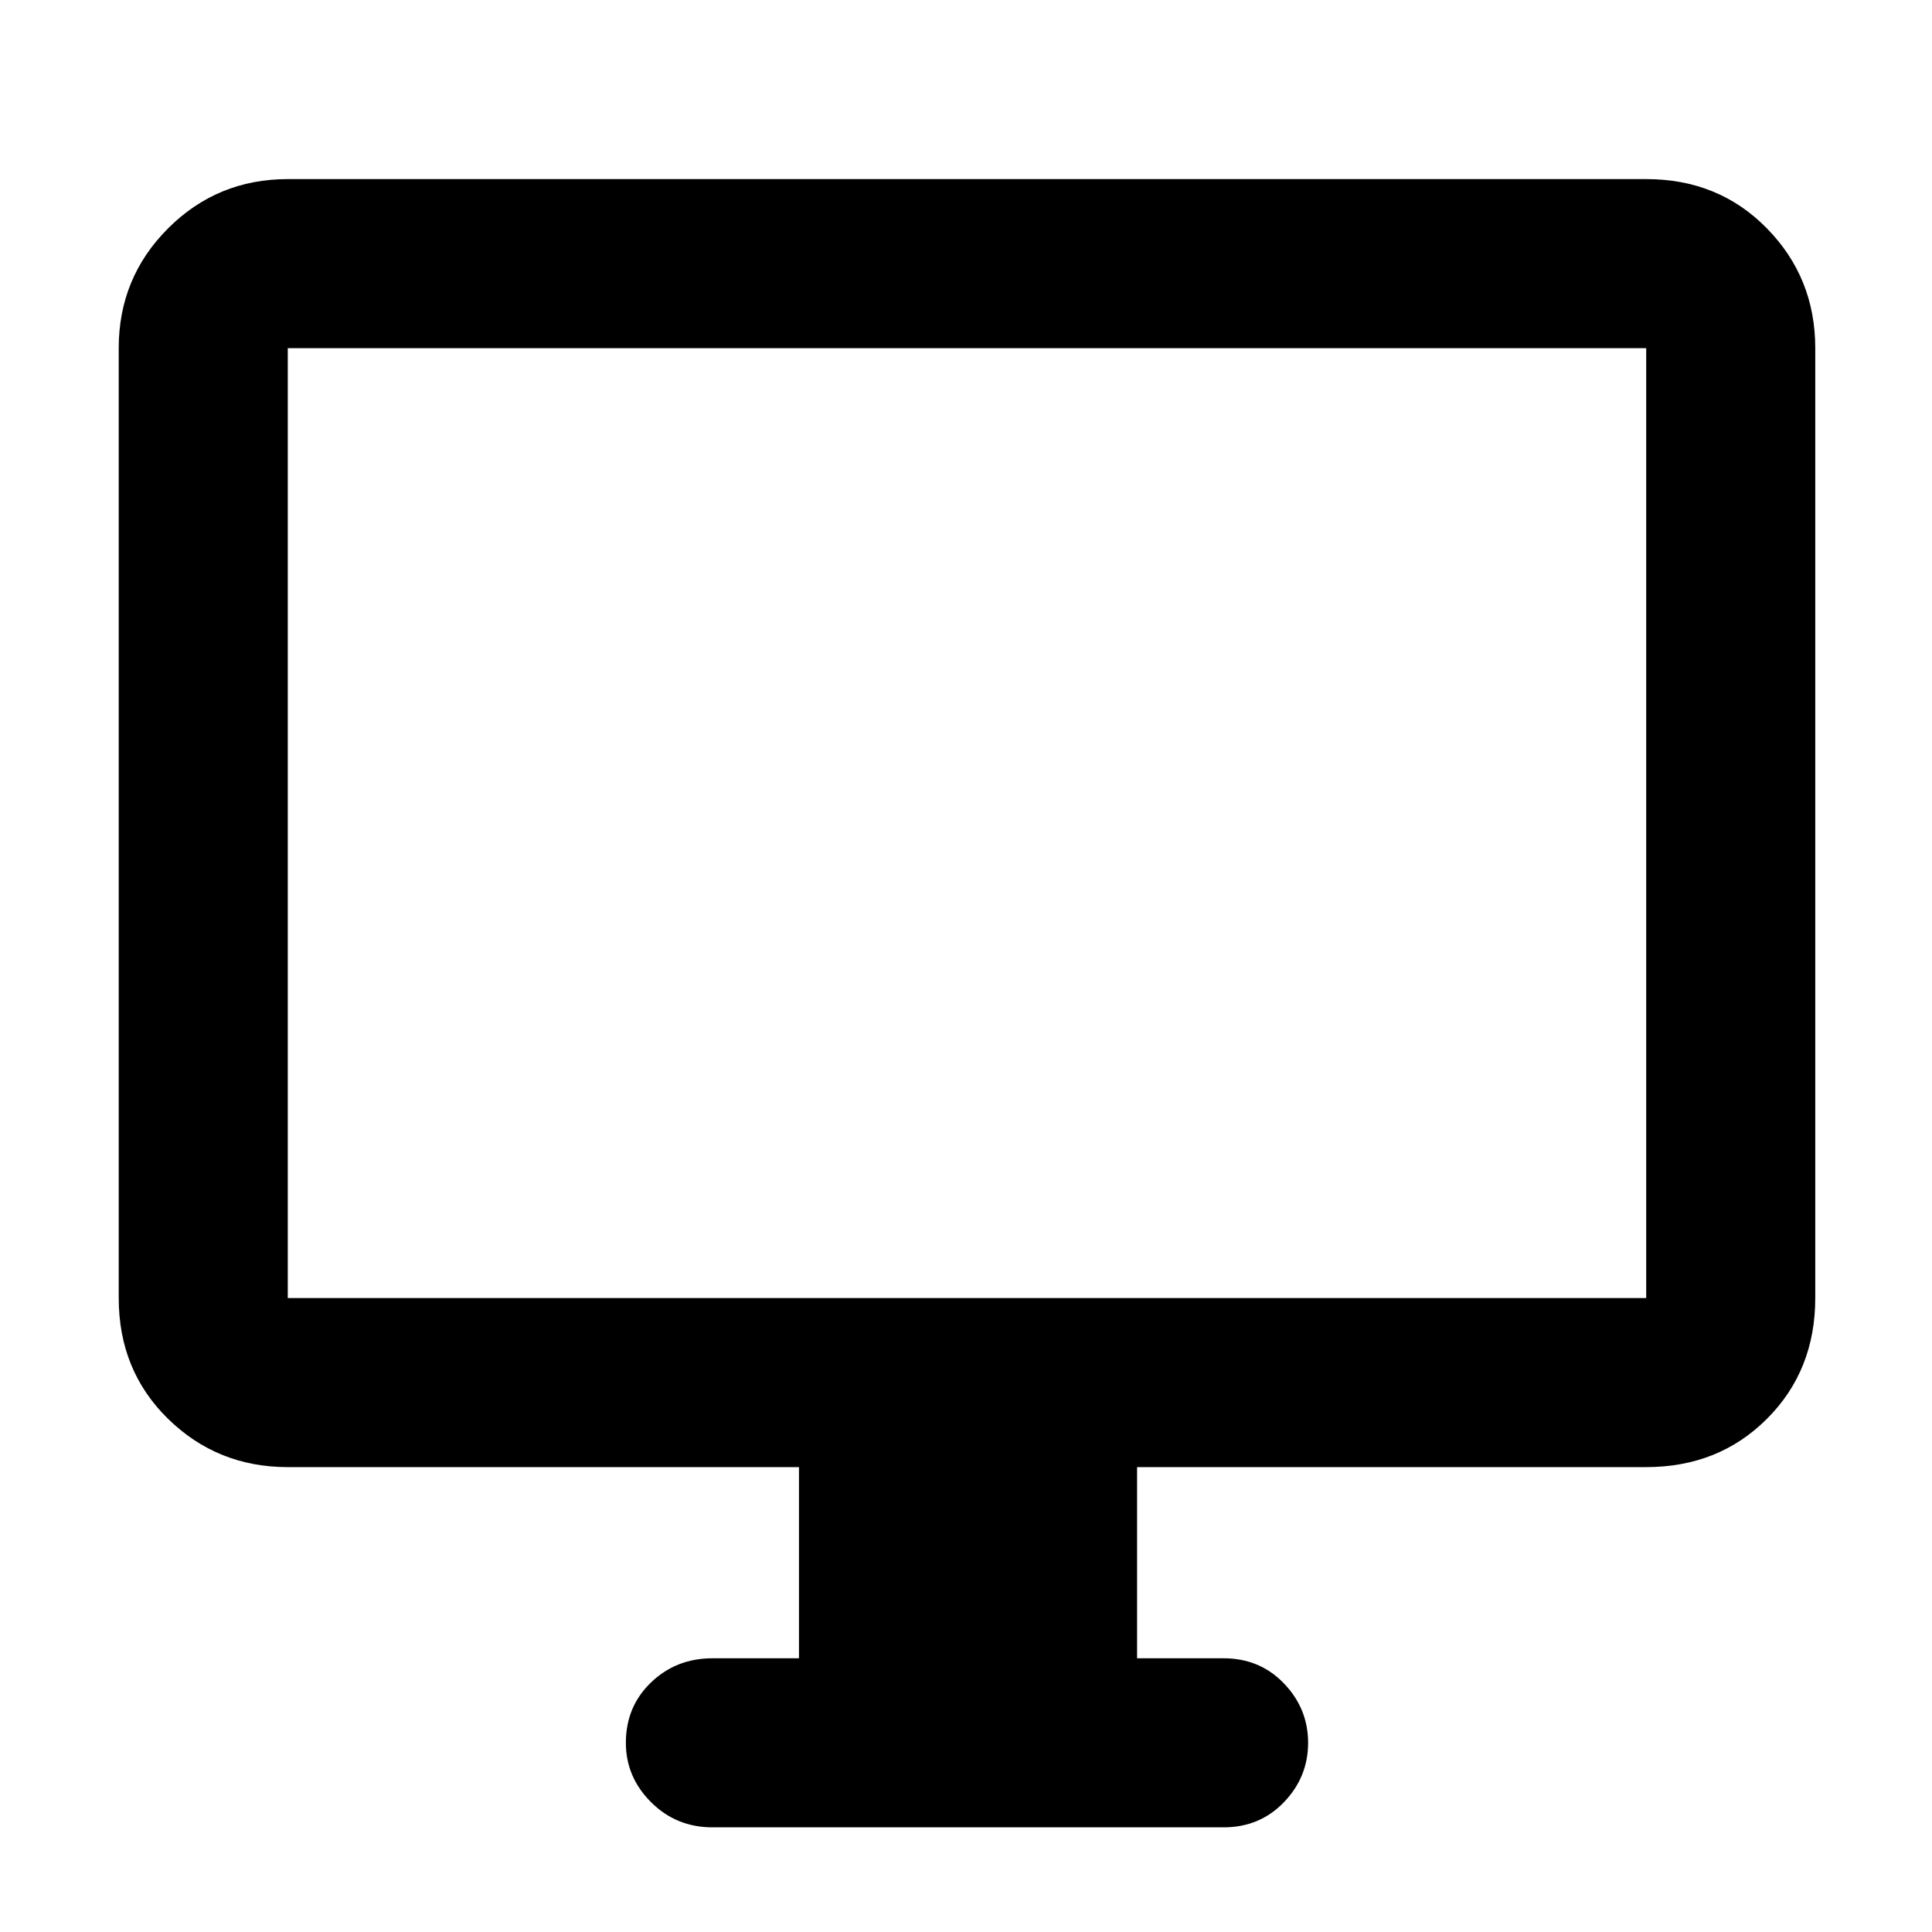 <svg xmlns="http://www.w3.org/2000/svg" height="40" width="40"><path d="M14.75 37.833Q14 37.833 13.479 37.312Q12.958 36.792 12.958 36.083Q12.958 35.333 13.479 34.833Q14 34.333 14.75 34.333H16.542V30.375H5.958Q4.5 30.375 3.479 29.375Q2.458 28.375 2.458 26.875V7.208Q2.458 5.75 3.479 4.729Q4.5 3.708 5.958 3.708H34.083Q35.583 3.708 36.583 4.729Q37.583 5.75 37.583 7.208V26.875Q37.583 28.375 36.583 29.375Q35.583 30.375 34.083 30.375H23.542V34.333H25.333Q26.083 34.333 26.583 34.854Q27.083 35.375 27.083 36.083Q27.083 36.792 26.583 37.312Q26.083 37.833 25.333 37.833ZM5.958 26.875H34.083Q34.083 26.875 34.083 26.875Q34.083 26.875 34.083 26.875V7.208Q34.083 7.208 34.083 7.208Q34.083 7.208 34.083 7.208H5.958Q5.958 7.208 5.958 7.208Q5.958 7.208 5.958 7.208V26.875Q5.958 26.875 5.958 26.875Q5.958 26.875 5.958 26.875ZM5.958 26.875Q5.958 26.875 5.958 26.875Q5.958 26.875 5.958 26.875V7.208Q5.958 7.208 5.958 7.208Q5.958 7.208 5.958 7.208Q5.958 7.208 5.958 7.208Q5.958 7.208 5.958 7.208V26.875Q5.958 26.875 5.958 26.875Q5.958 26.875 5.958 26.875Z"/></svg>
